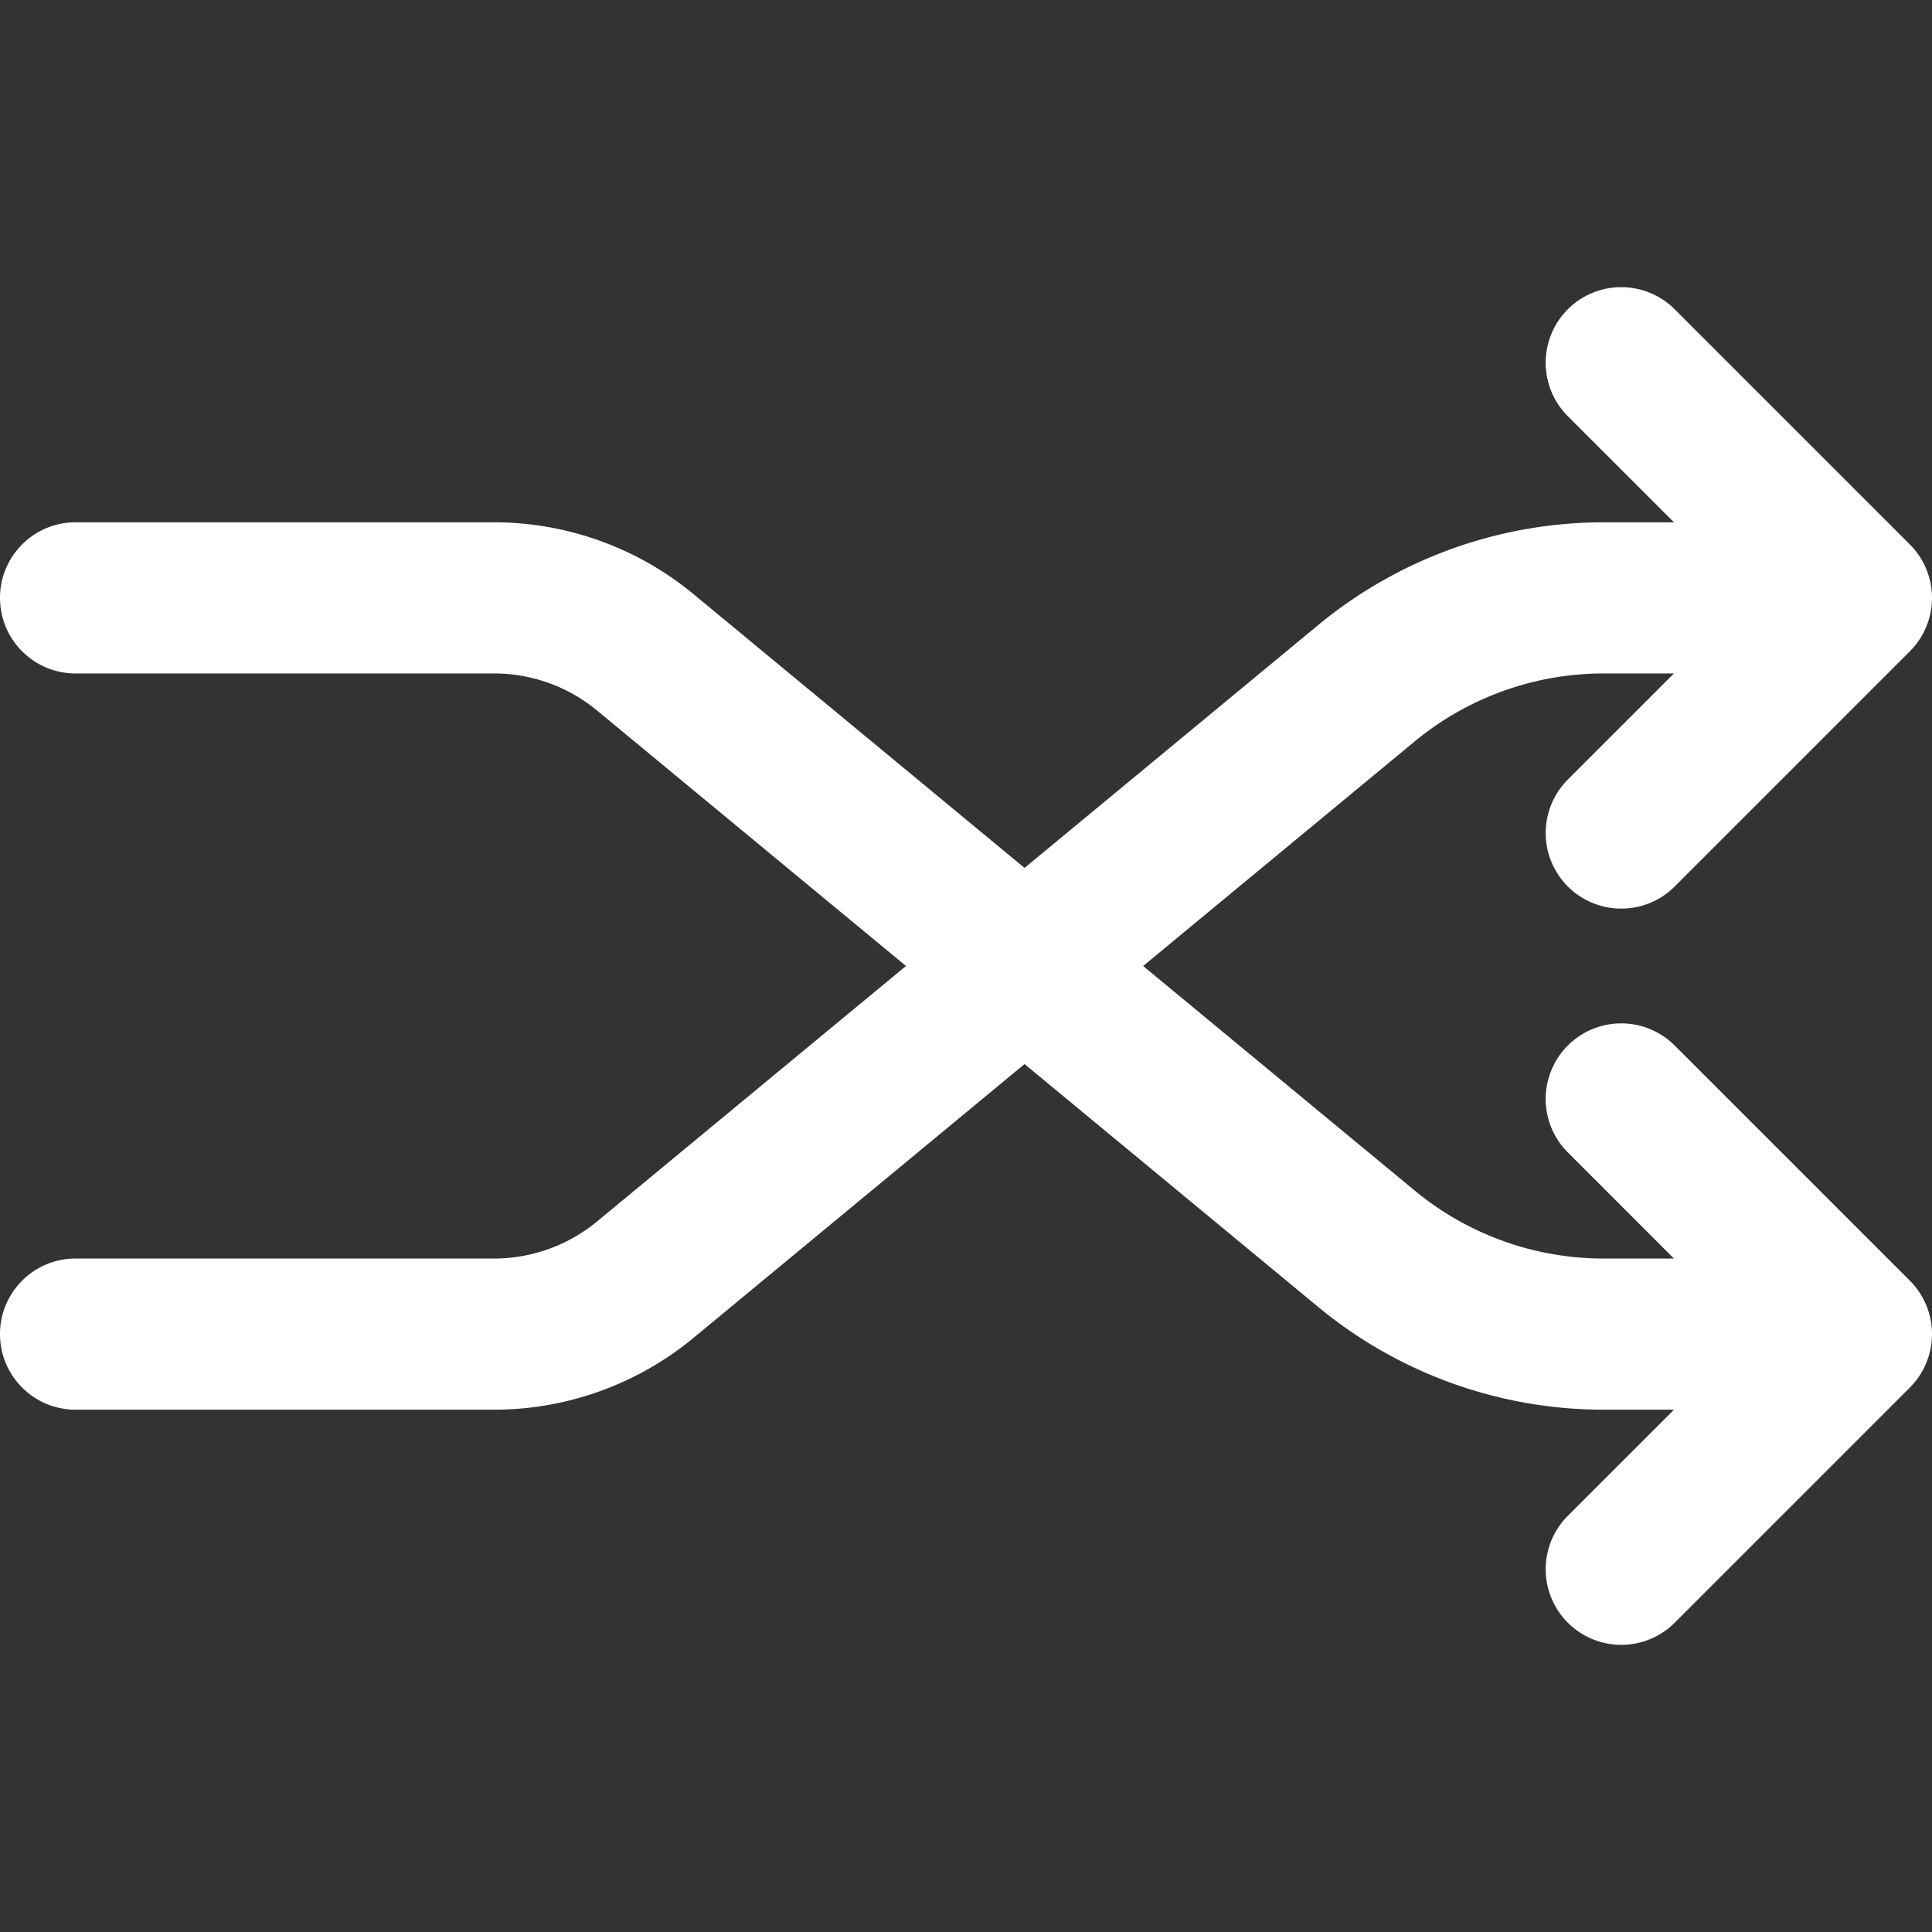 <svg xmlns="http://www.w3.org/2000/svg" viewBox="0 0 230.055 230.055" style="enable-background:new 0 0 230.055 230.055" xml:space="preserve">
  <rect x="0" y="0" width="230.055" height="230.055" fill="#333333" stroke="none"/>
  <path d="M199.419 124.497a9 9 0 0 0-12.729 12.728l12.637 12.636h-8.406a35.309 35.309 0 0 1-22.453-8.083l-32.346-26.751 32.345-26.751a35.314 35.314 0 0 1 22.454-8.083h8.406L186.69 92.83a9 9 0 0 0 6.364 15.364 8.975 8.975 0 0 0 6.364-2.636l28-28a9 9 0 0 0 0-12.728l-28-28a9 9 0 0 0-12.729 12.728l12.637 12.636h-8.406a53.36 53.36 0 0 0-33.926 12.211L122 103.348 82.564 70.733a37.306 37.306 0 0 0-23.724-8.54H9c-4.971 0-9 4.029-9 9s4.029 9 9 9h49.841c4.462 0 8.813 1.566 12.252 4.411l36.786 30.423-36.785 30.423a19.27 19.27 0 0 1-12.253 4.411H9c-4.971 0-9 4.029-9 9s4.029 9 9 9h49.841c8.64 0 17.065-3.033 23.725-8.54L122 126.707l34.996 28.943a53.346 53.346 0 0 0 33.925 12.211h8.406l-12.637 12.636a9 9 0 0 0 6.364 15.364 8.975 8.975 0 0 0 6.364-2.636l28-28a9 9 0 0 0 0-12.728l-27.999-28z" fill="#fff" />
</svg>
